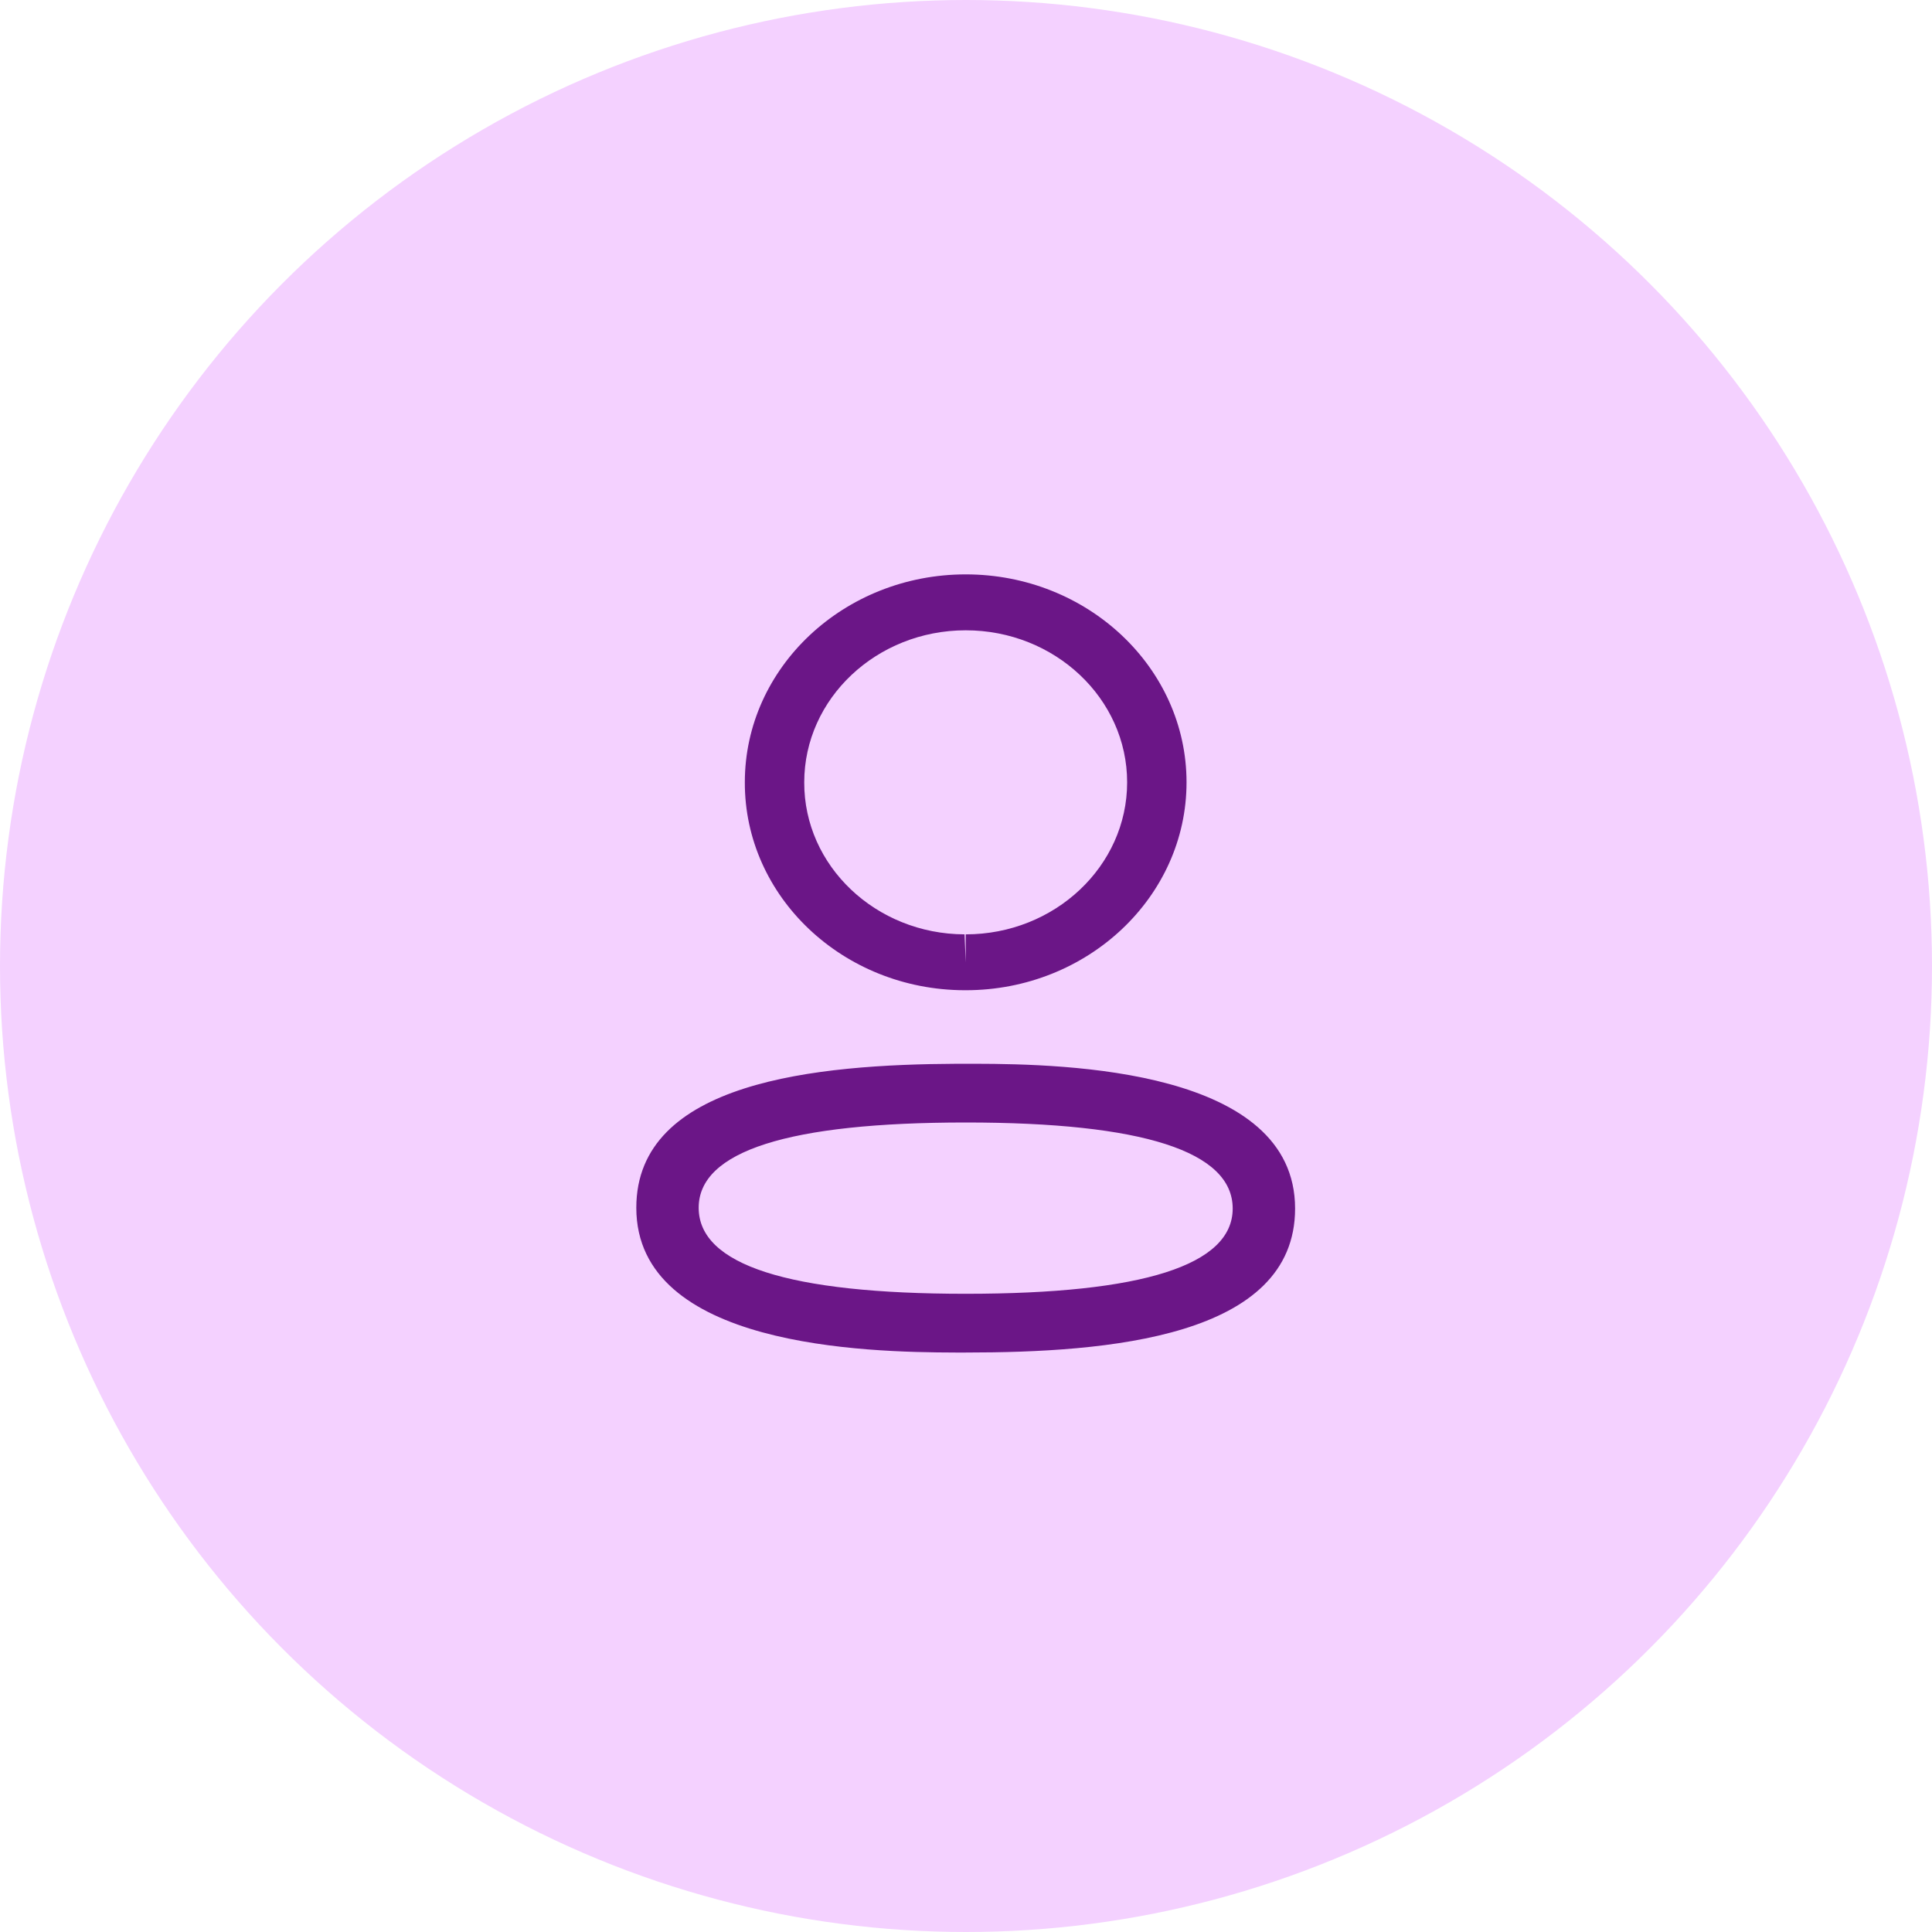 <svg width="74" height="74" viewBox="0 0 74 74" fill="none" xmlns="http://www.w3.org/2000/svg">
<circle cx="37" cy="37" r="37" fill="#F4D1FF"/>
<path fill-rule="evenodd" clip-rule="evenodd" d="M49.605 46.29C49.605 51.234 42.404 51.805 36.99 51.805L36.602 51.805C33.153 51.797 24.372 51.592 24.372 46.26C24.372 41.416 31.283 40.769 36.656 40.745L37.377 40.745C40.827 40.752 49.605 40.957 49.605 46.29ZM36.99 42.994C30.202 42.994 26.761 44.092 26.761 46.26C26.761 48.447 30.202 49.555 36.99 49.555C43.776 49.555 47.215 48.457 47.215 46.29C47.215 44.103 43.776 42.994 36.99 42.994ZM36.99 22C41.654 22 45.447 25.573 45.447 29.965C45.447 34.356 41.654 37.928 36.99 37.928H36.939C32.284 37.914 28.514 34.34 28.529 29.96C28.529 25.573 32.324 22 36.99 22ZM36.99 24.142C33.579 24.142 30.804 26.753 30.804 29.965C30.793 33.166 33.547 35.776 36.944 35.788L36.99 36.858V35.788C40.399 35.788 43.172 33.175 43.172 29.965C43.172 26.753 40.399 24.142 36.99 24.142Z" fill="#6B1687"/>
</svg>
